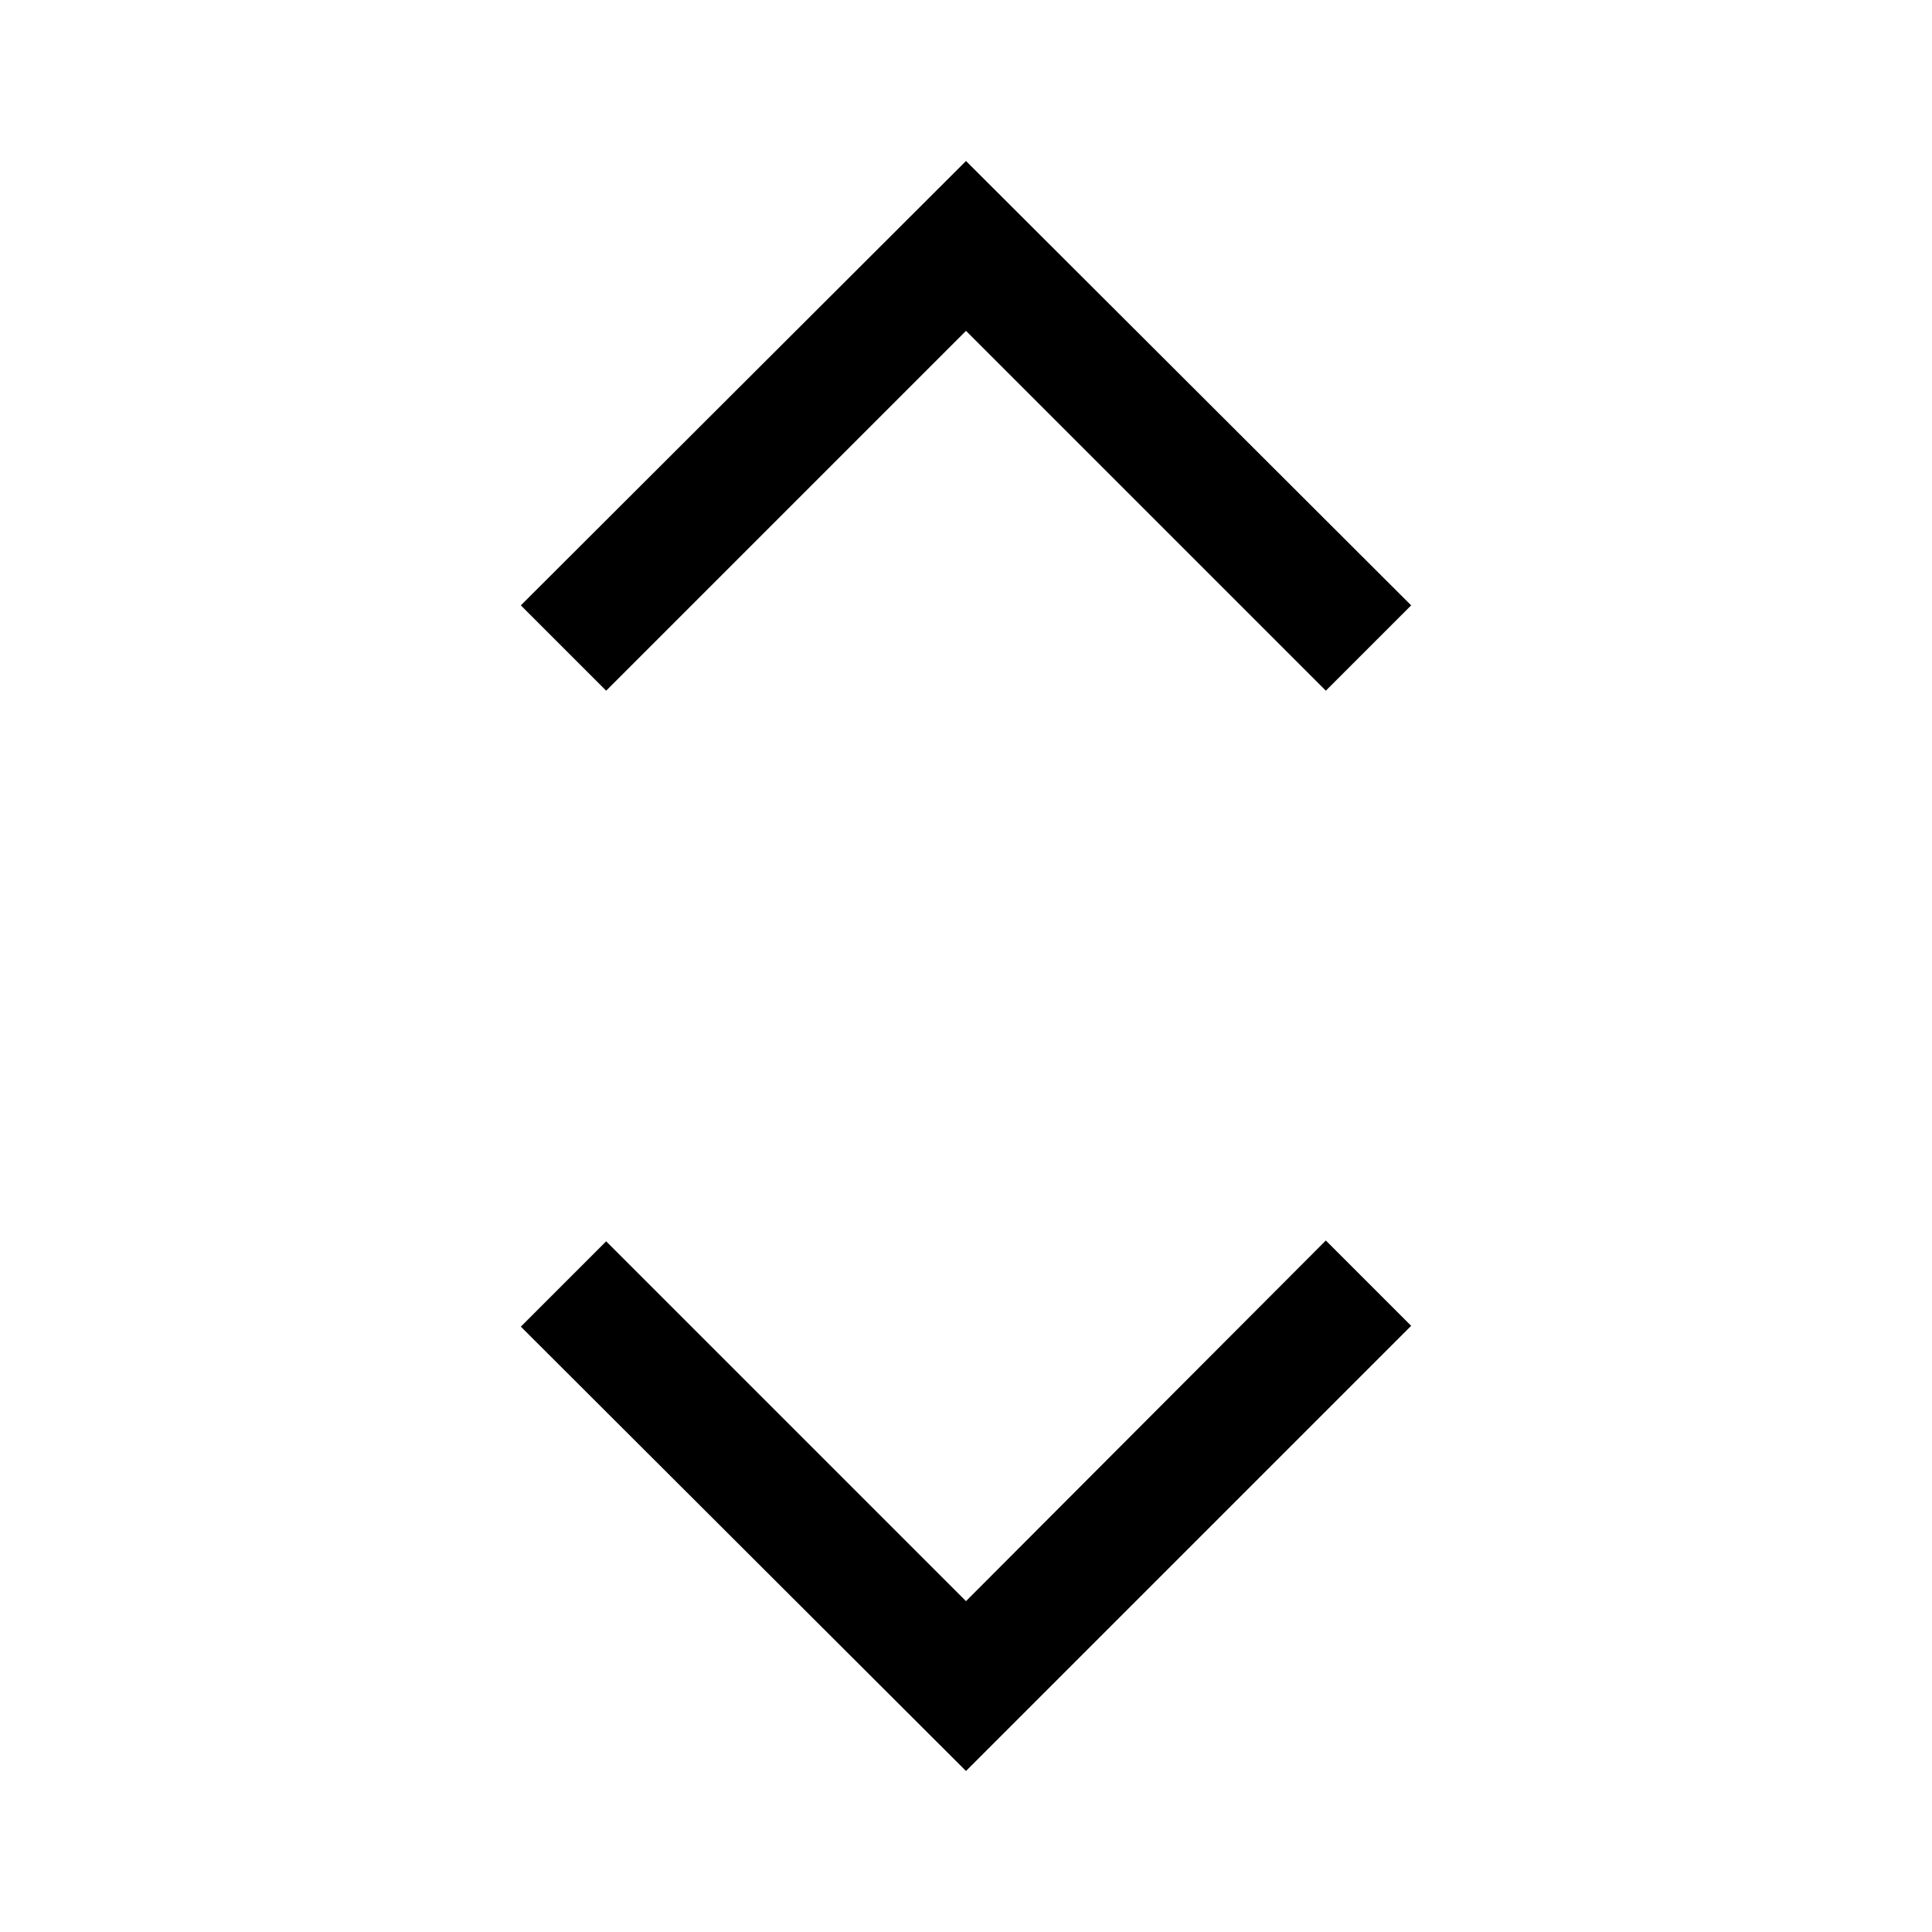 <svg id="Layer_1" data-name="Layer 1" xmlns="http://www.w3.org/2000/svg" viewBox="0 0 24 24"><title>iconoteka_unfold_m_a</title><path d="M12,4.11l4.47,4.47,1.06-1.06L12,2,6.47,7.52,7.53,8.58Zm0,15.78L7.53,15.42,6.47,16.48,12,22l5.53-5.53-1.06-1.06Z"/></svg>